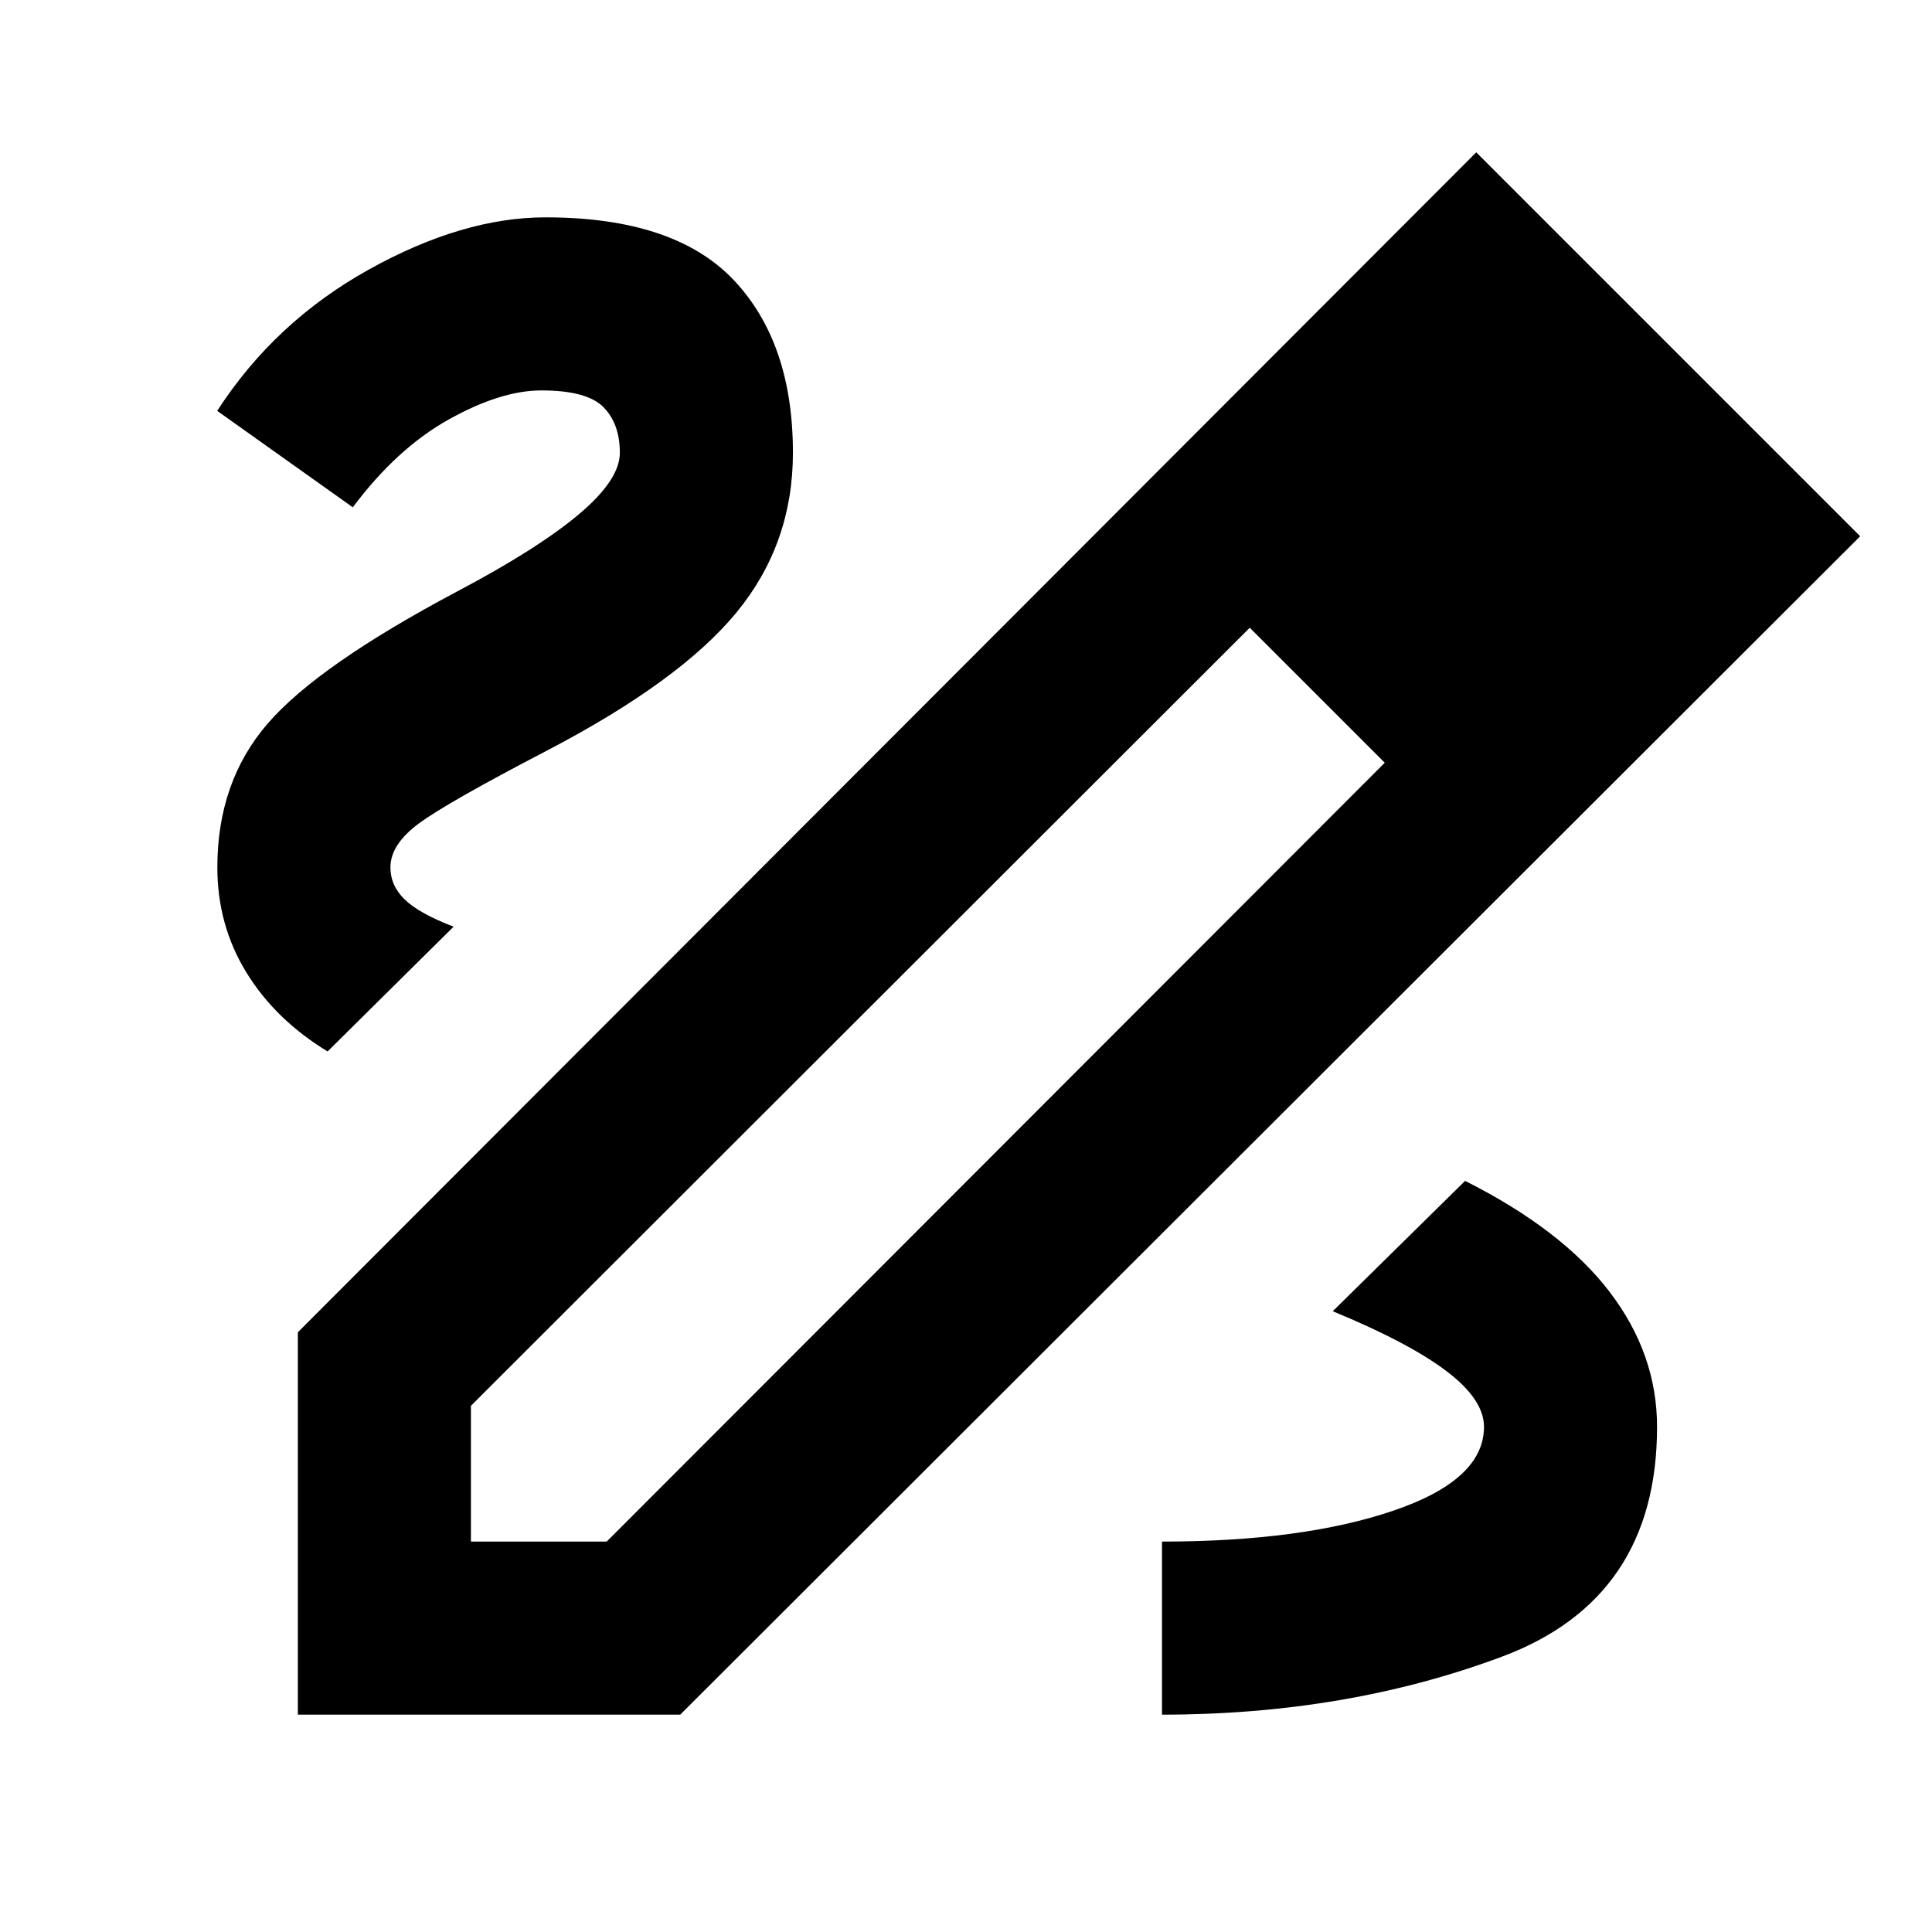 <svg xmlns="http://www.w3.org/2000/svg" height="24" viewBox="0 -960 960 960" width="24"><path d="M148-108v-190l585.54-586.31 190.77 190.77L338-108H148Zm86-86h67.46l386.62-387-33.54-33.54L621-648.08 234-261.46V-194Zm568-498.92L732.92-762 802-692.92Zm-147.46 78.38L621-648.08 688.08-581l-33.54-33.54ZM823.38-251q0-36.23-23.61-67.12Q776.15-349 728-373.23l-65.77 64.77q37.69 15.54 56.42 29.69 18.74 14.15 18.74 27.77 0 26.38-45.16 41.69Q647.08-194 577.39-194v86q91.84 0 168.92-28.81 77.07-28.81 77.07-114.19ZM162.77-437.54l62.62-62q-17.08-6.54-24.24-13.46-7.15-6.92-7.15-16 0-11.46 14.31-21.96t63.84-36.27q65.93-34.46 93.89-68.54Q394-689.85 394-735q0-54.84-29.5-85.92T271-852q-41.15 0-87.84 26-46.7 26-75.24 70.15l67.39 47.93q21.84-29.23 47.69-43.66Q248.85-766 269-766q22.62 0 30.81 8.27Q308-749.46 308-735q0 13.46-20.5 30.66-20.5 17.19-60.27 38.19-69.15 36.69-94.19 65.65Q108-571.54 108-529q0 28.69 14.39 52.15 14.38 23.47 40.38 39.31Z"/></svg>